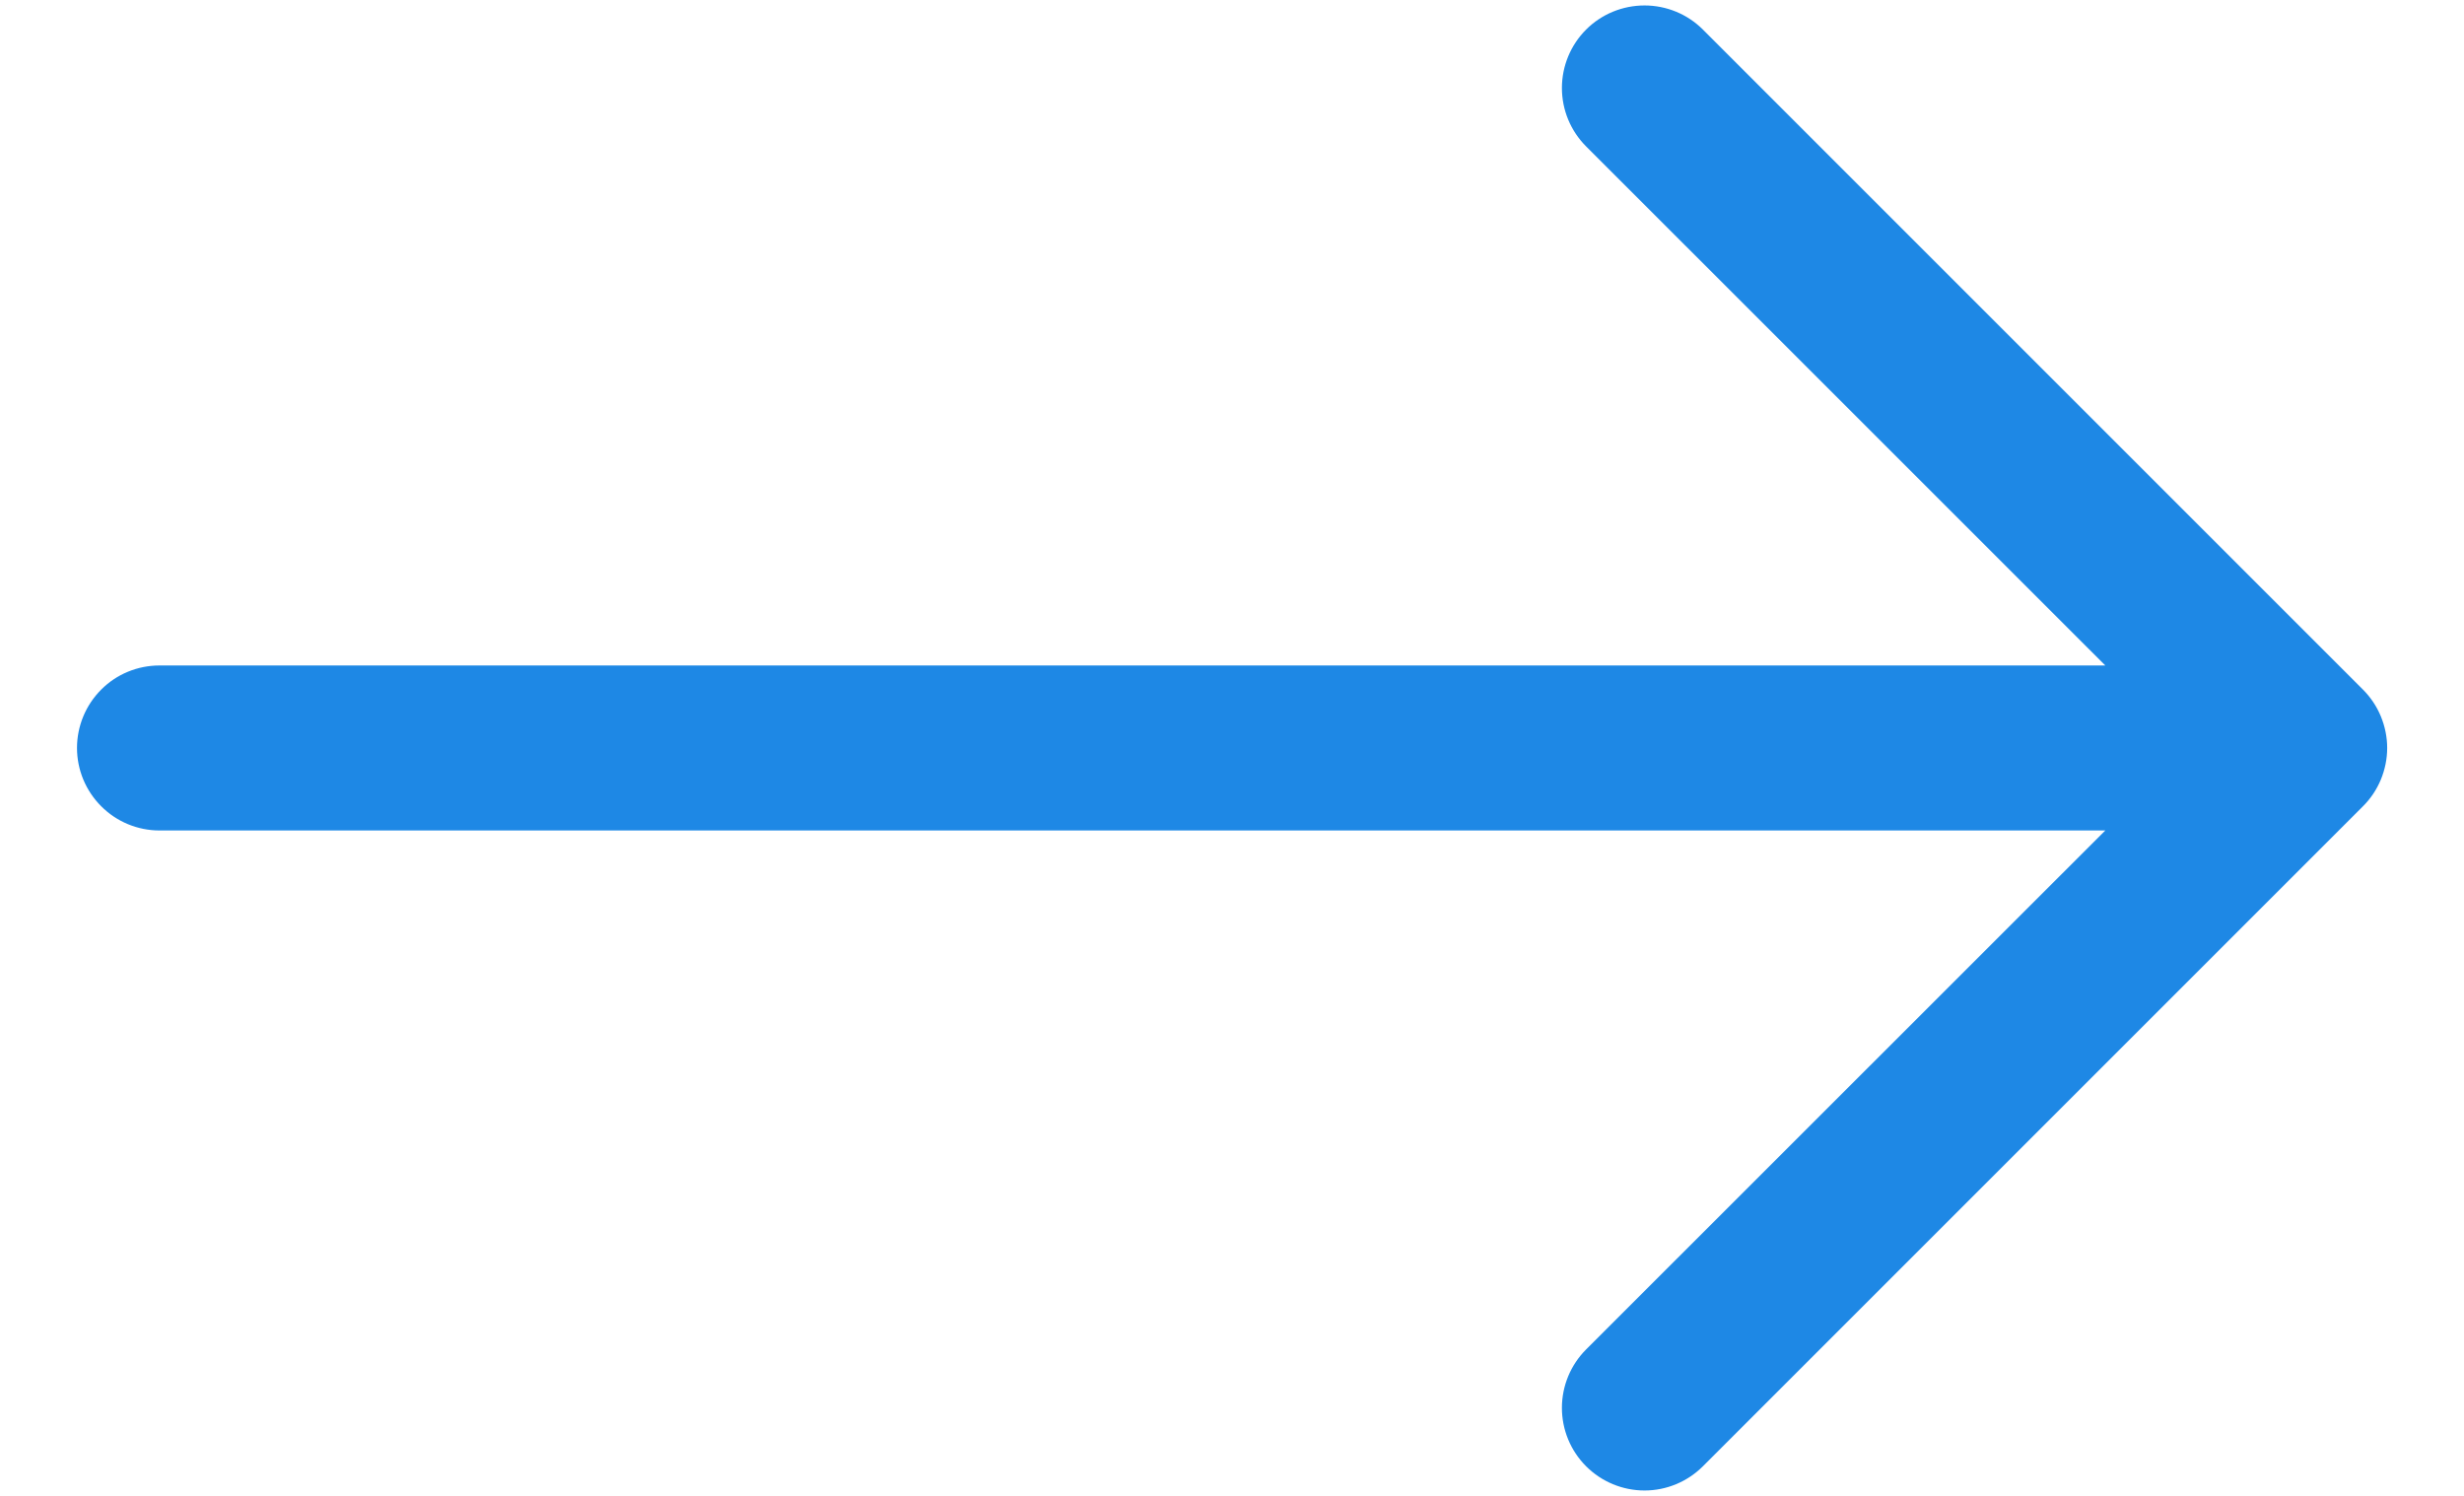 <svg  width="28" height="17" viewBox="0 0 28 17" fill="none" xmlns="http://www.w3.org/2000/svg">
<path fill-rule="evenodd" clip-rule="evenodd" d="M0.875 8.5C0.875 8.252 0.974 8.013 1.15 7.837C1.325 7.661 1.564 7.563 1.812 7.563H23.924L18.024 1.664C17.848 1.488 17.749 1.249 17.749 1C17.749 0.751 17.848 0.512 18.024 0.336C18.2 0.16 18.439 0.062 18.688 0.062C18.936 0.062 19.175 0.16 19.351 0.336L26.851 7.836C26.939 7.924 27.008 8.027 27.055 8.141C27.102 8.255 27.127 8.377 27.127 8.5C27.127 8.624 27.102 8.746 27.055 8.86C27.008 8.973 26.939 9.077 26.851 9.164L19.351 16.664C19.175 16.84 18.936 16.939 18.688 16.939C18.439 16.939 18.2 16.84 18.024 16.664C17.848 16.488 17.749 16.249 17.749 16C17.749 15.751 17.848 15.512 18.024 15.336L23.924 9.438H1.812C1.564 9.438 1.325 9.339 1.15 9.163C0.974 8.987 0.875 8.749 0.875 8.5Z" fill="#1E88E5"/>
</svg>
